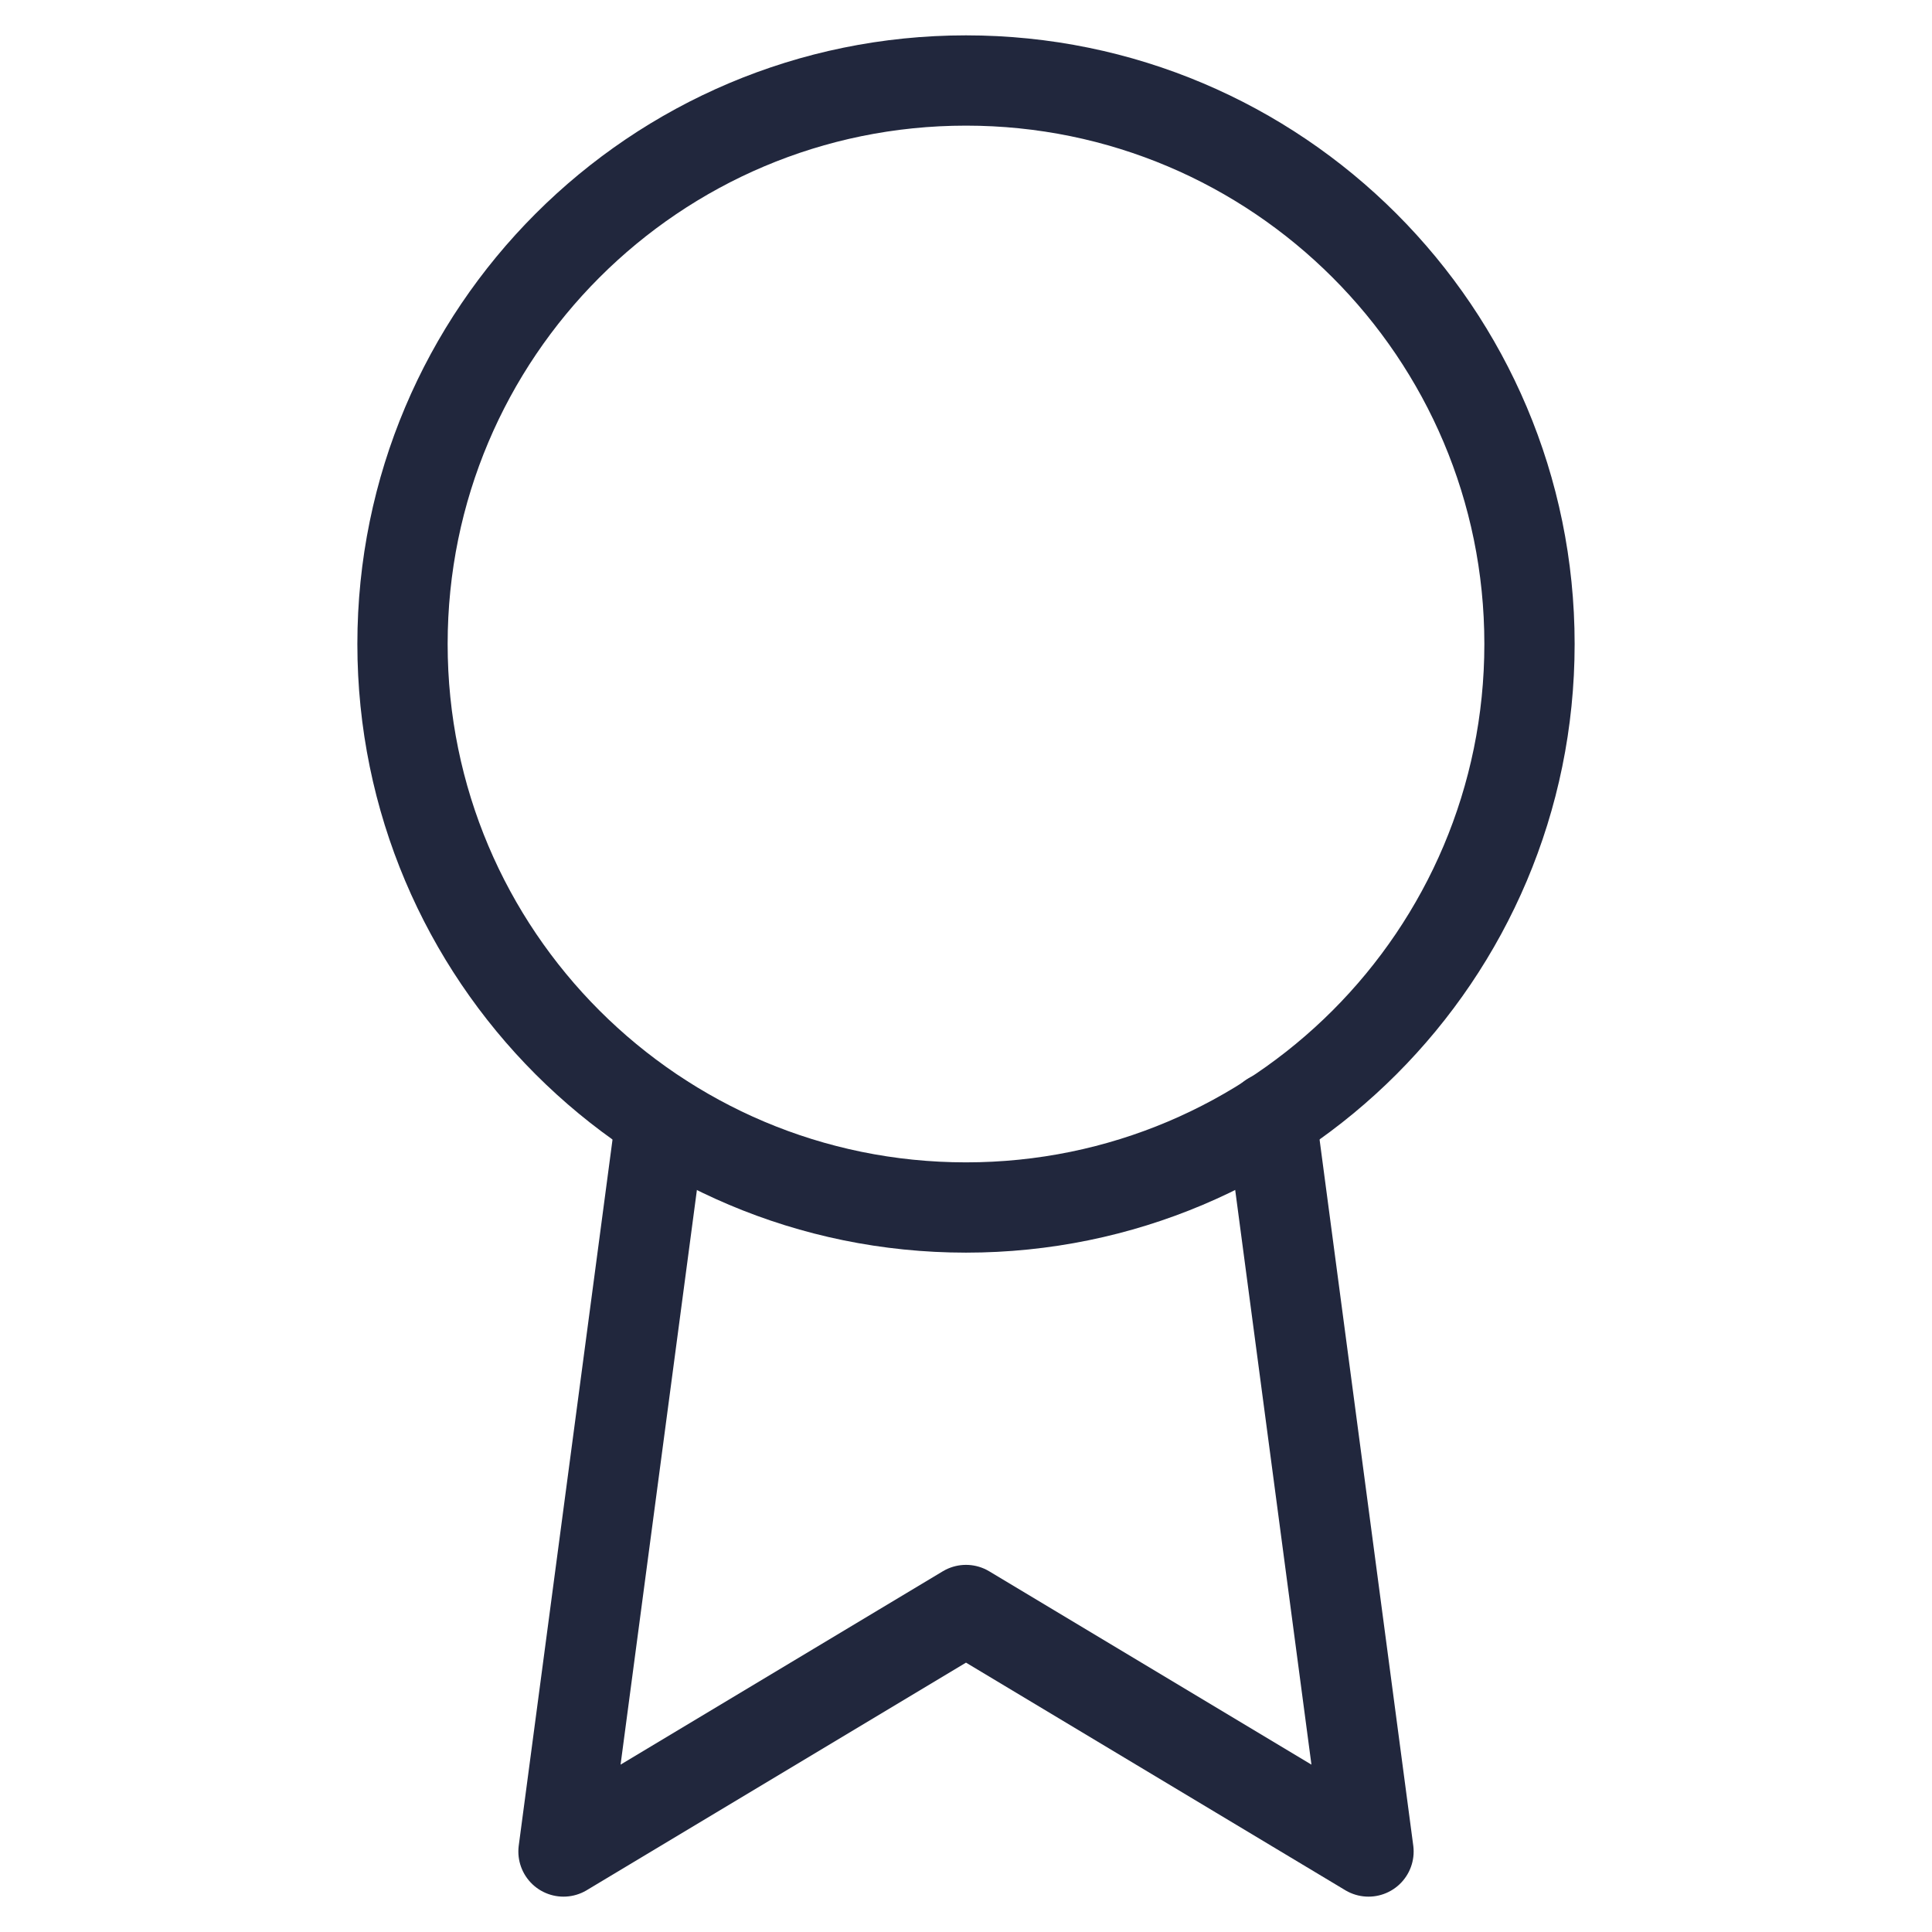 <svg width="107" height="107" viewBox="0 0 107 107" fill="none" xmlns="http://www.w3.org/2000/svg">
<path d="M53.5 66.875C70.736 66.875 84.708 52.903 84.708 35.667C84.708 18.431 70.736 4.458 53.5 4.458C36.264 4.458 22.292 18.431 22.292 35.667C22.292 52.903 36.264 66.875 53.5 66.875Z" stroke="#21273D" stroke-width="5" stroke-linecap="round" stroke-linejoin="round"/>
<path d="M36.603 61.926L31.208 102.542L53.5 89.167L75.792 102.542L70.397 61.882" stroke="#21273D" stroke-width="5" stroke-linecap="round" stroke-linejoin="round"/>
</svg>
